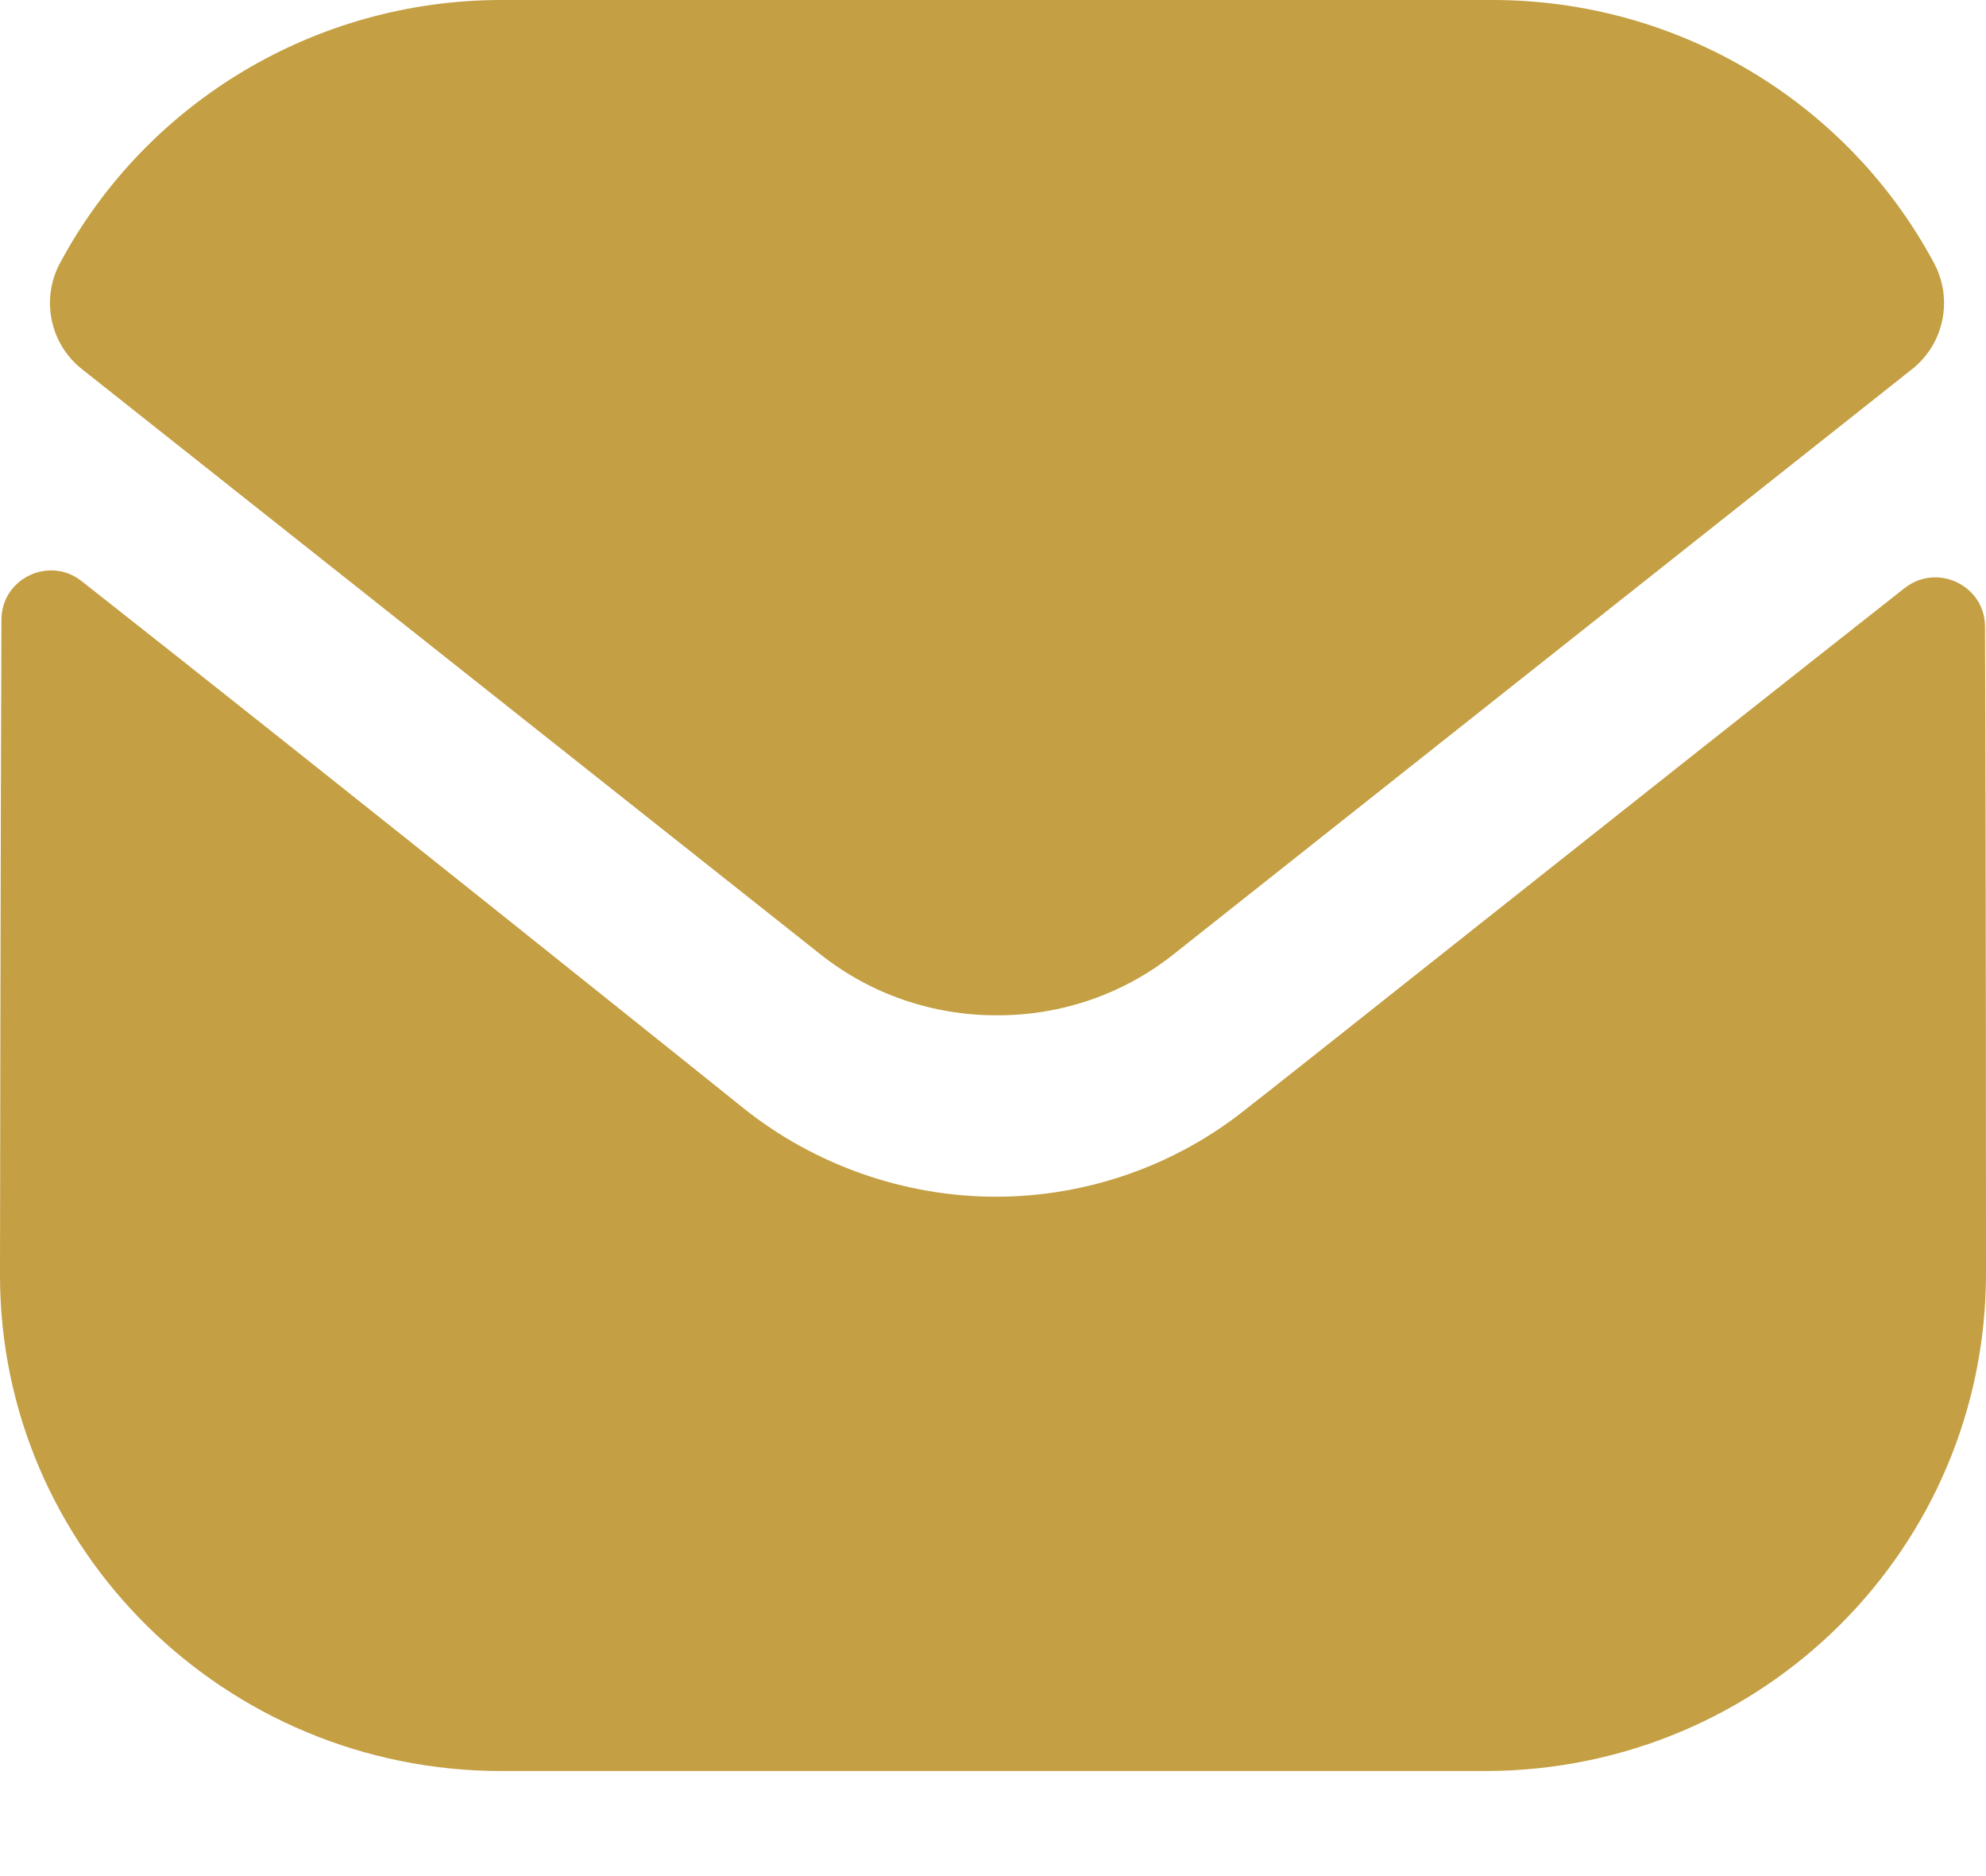 <svg width="18" height="17" viewBox="0 0 18 17" fill="none" xmlns="http://www.w3.org/2000/svg">
    <path d="M18 11.537C18 14.024 15.984 16.039 13.473 16.048H13.464H4.545C2.043 16.048 0 14.042 0 11.555V11.546C0 11.546 0.005 7.6 0.013 5.616C0.013 5.243 0.446 5.034 0.74 5.266C2.878 6.947 6.702 10.011 6.75 10.051C7.389 10.558 8.199 10.844 9.027 10.844C9.855 10.844 10.665 10.558 11.304 10.041C11.352 10.01 15.09 7.038 17.261 5.33C17.556 5.097 17.99 5.305 17.991 5.677C18 7.646 18 11.537 18 11.537Z" fill="#C49F43"/>
    <path d="M17.529 2.384C16.749 0.929 15.216 0 13.527 0H4.545C2.857 0 1.323 0.929 0.544 2.384C0.369 2.709 0.452 3.115 0.743 3.345L7.425 8.639C7.893 9.014 8.46 9.2 9.027 9.2C9.031 9.2 9.034 9.2 9.036 9.2C9.039 9.2 9.043 9.2 9.045 9.2C9.612 9.2 10.179 9.014 10.647 8.639L17.33 3.345C17.621 3.115 17.703 2.709 17.529 2.384Z" fill="#C49F43"/>
    </svg>